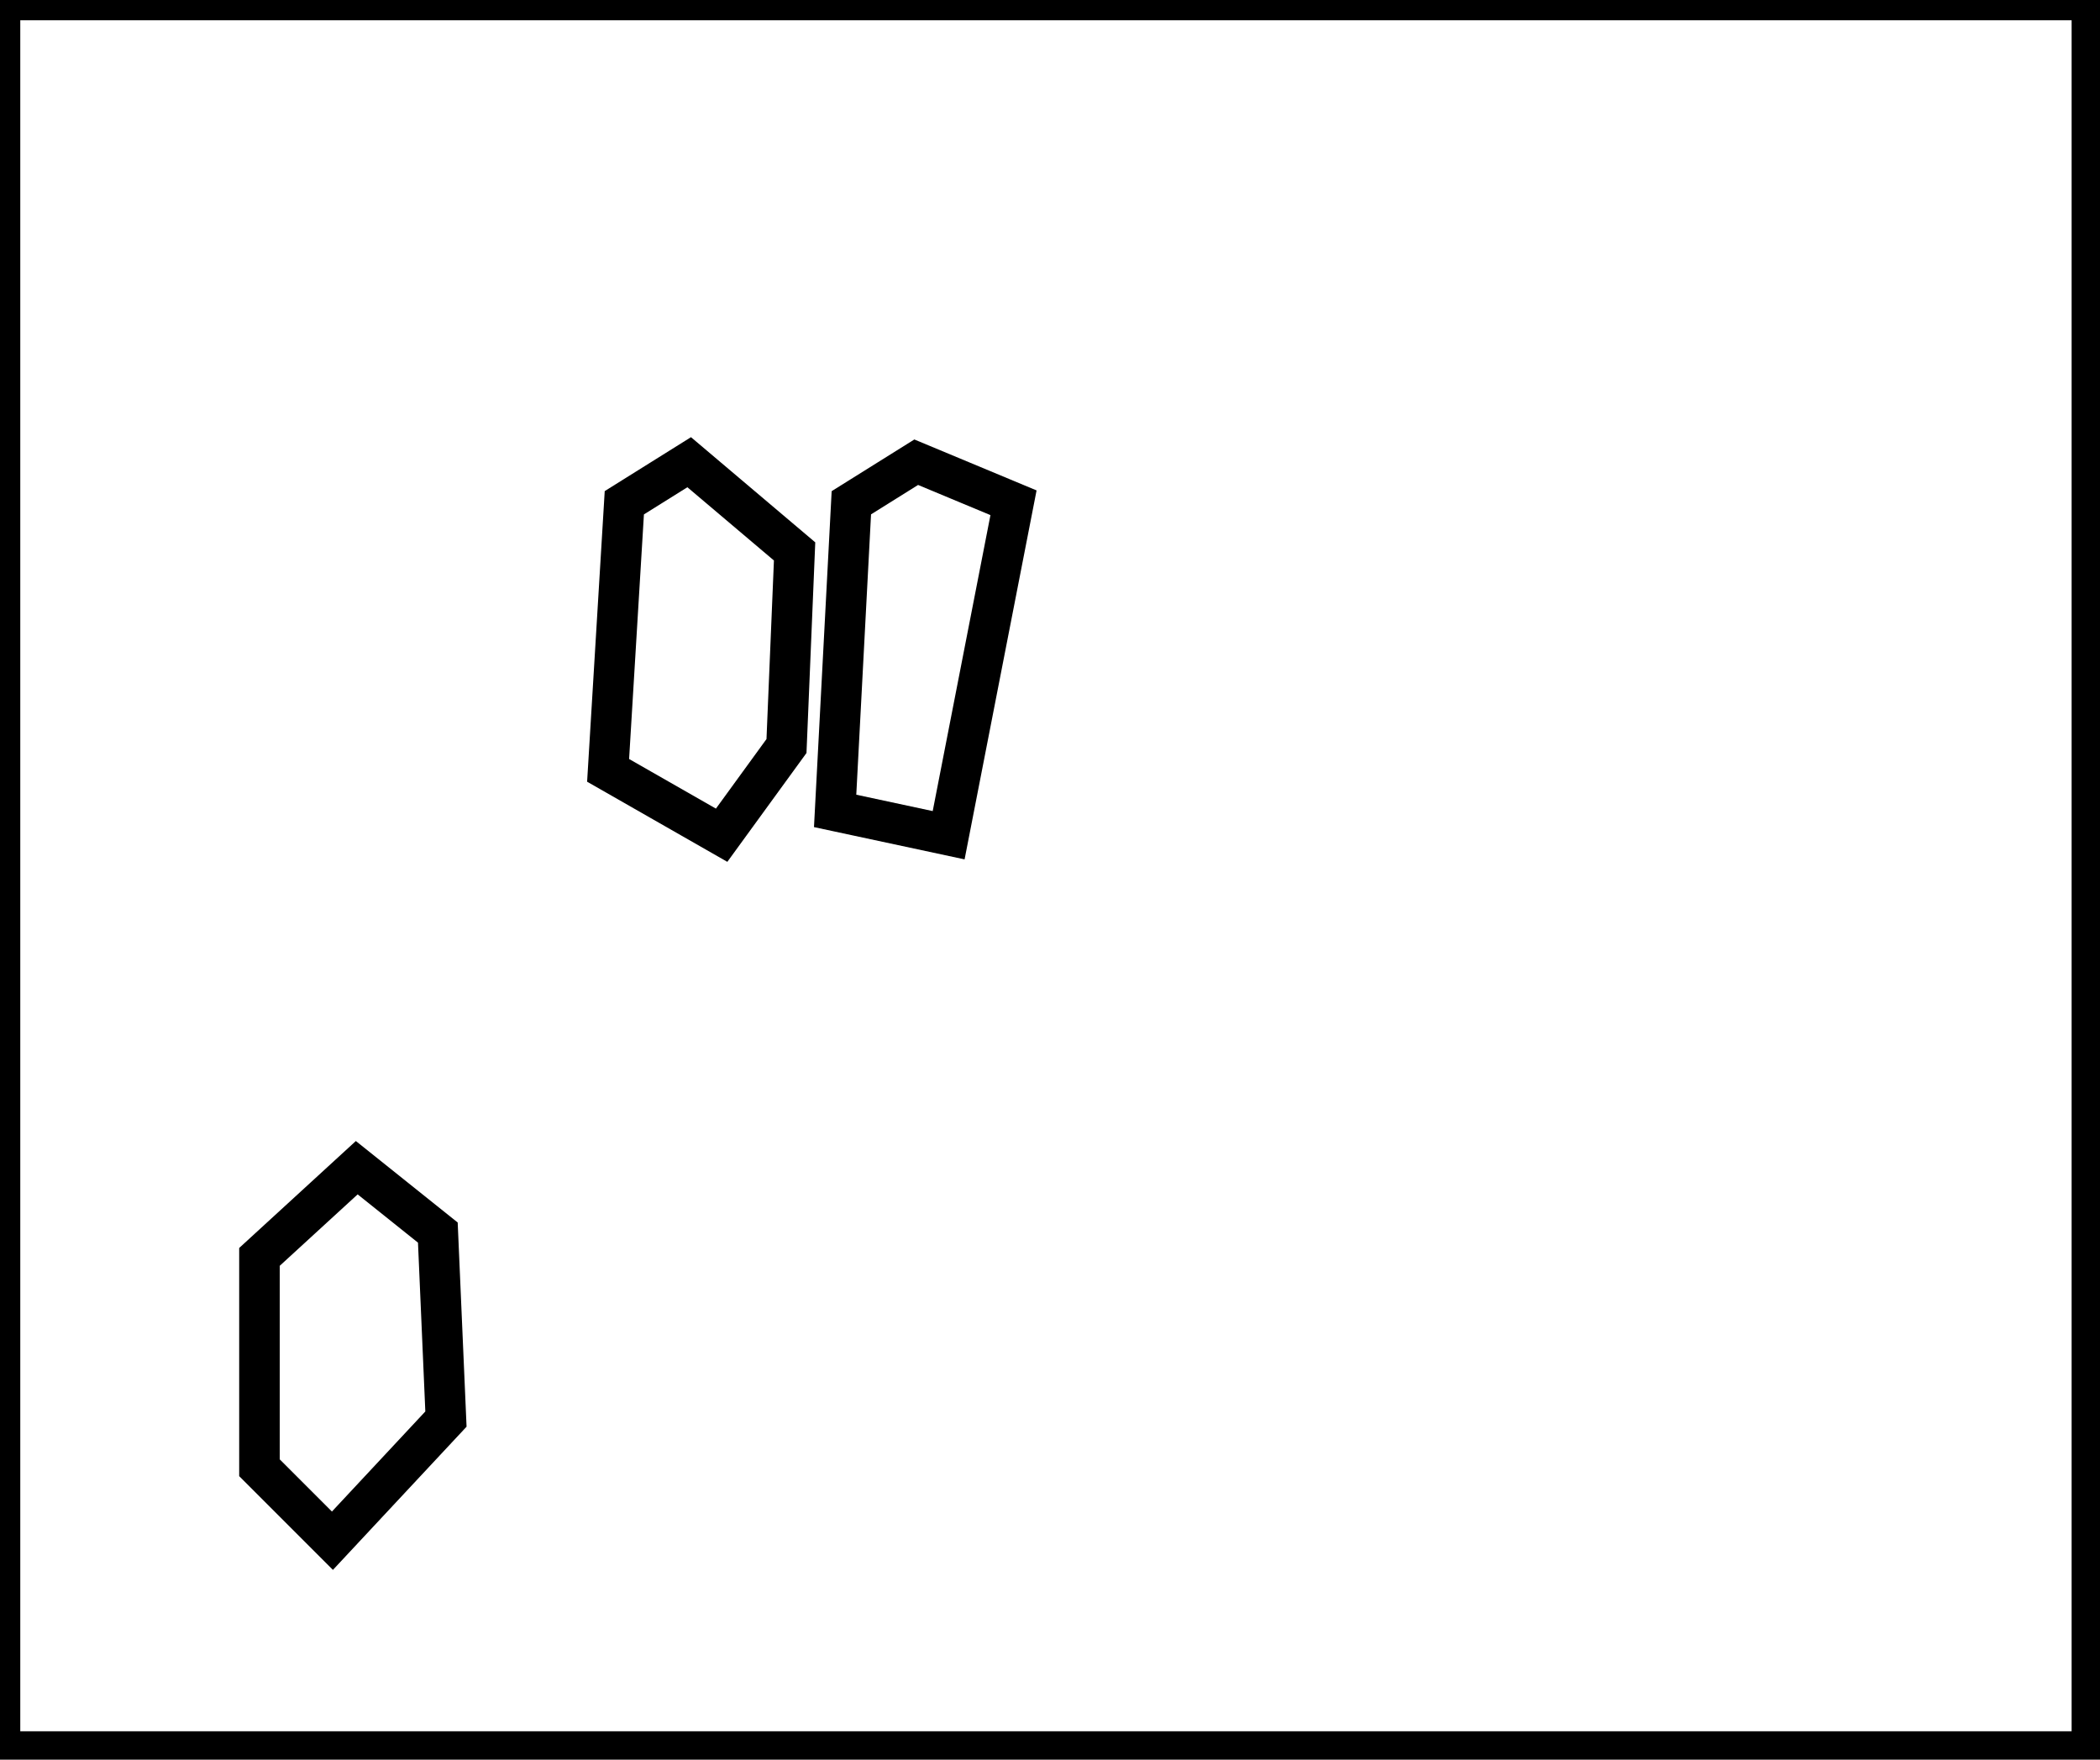 <?xml version="1.0" encoding="utf-8" ?>
<svg baseProfile="full" height="217" version="1.1" width="259" xmlns="http://www.w3.org/2000/svg" xmlns:ev="http://www.w3.org/2001/xml-events" xmlns:xlink="http://www.w3.org/1999/xlink"><defs /><rect fill="white" height="217" width="259" x="0" y="0" /><path d="M 44,144 L 32,155 L 32,181 L 41,190 L 55,175 L 54,152 Z" fill="none" stroke="black" stroke-width="5" /><path d="M 113,57 L 105,62 L 103,100 L 117,103 L 125,62 Z" fill="none" stroke="black" stroke-width="5" /><path d="M 85,57 L 77,62 L 75,95 L 89,103 L 97,92 L 98,68 Z" fill="none" stroke="black" stroke-width="5" /><path d="M 0,0 L 0,216 L 258,216 L 258,0 Z" fill="none" stroke="black" stroke-width="5" /></svg>